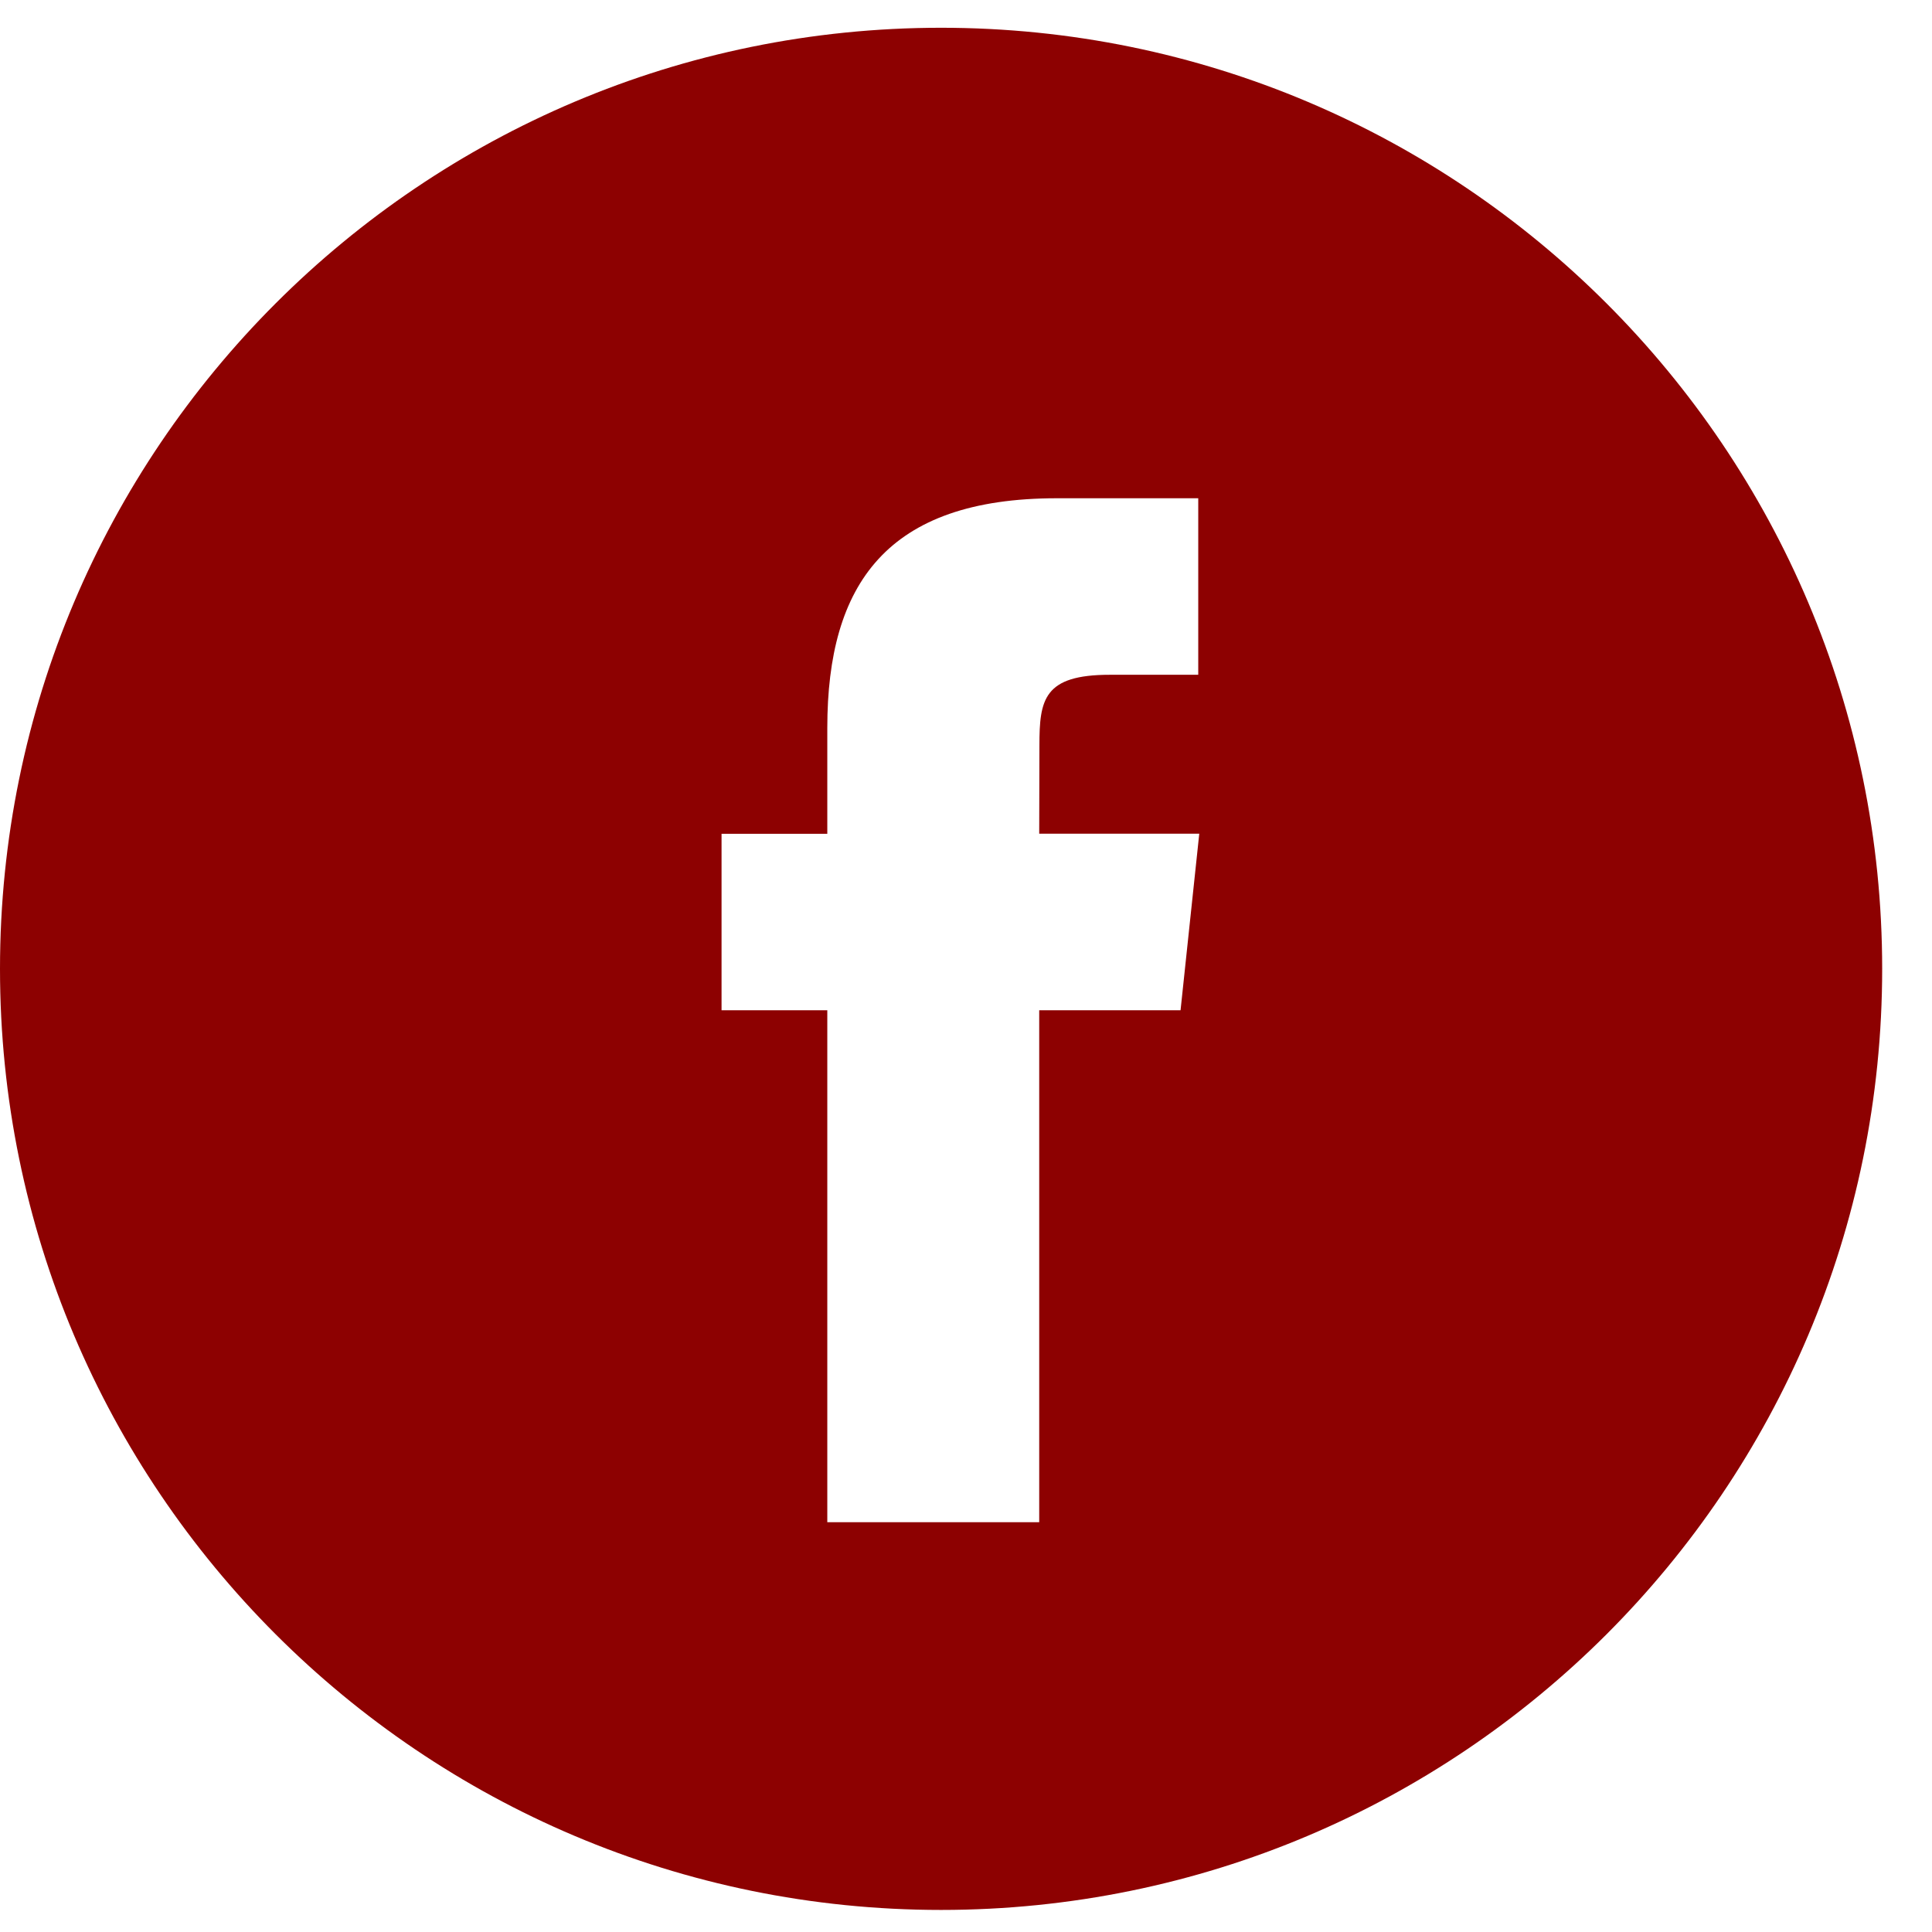 <svg width="19" height="19" viewBox="0 0 19 19" fill="none" xmlns="http://www.w3.org/2000/svg">
<path fill-rule="evenodd" clip-rule="evenodd" d="M9.255 0.273C4.144 0.273 0 4.416 0 9.528C0 14.639 4.144 18.783 9.255 18.783C14.367 18.783 18.51 14.639 18.51 9.528C18.51 4.416 14.367 0.273 9.255 0.273ZM10.22 9.935V14.97H8.136V9.935H7.096V8.2H8.136V7.158C8.136 5.742 8.724 4.9 10.394 4.9H11.784V6.636H10.915C10.265 6.636 10.222 6.878 10.222 7.331L10.22 8.199H11.794L11.61 9.935H10.22Z" fill="#8D0101"/>
</svg>
